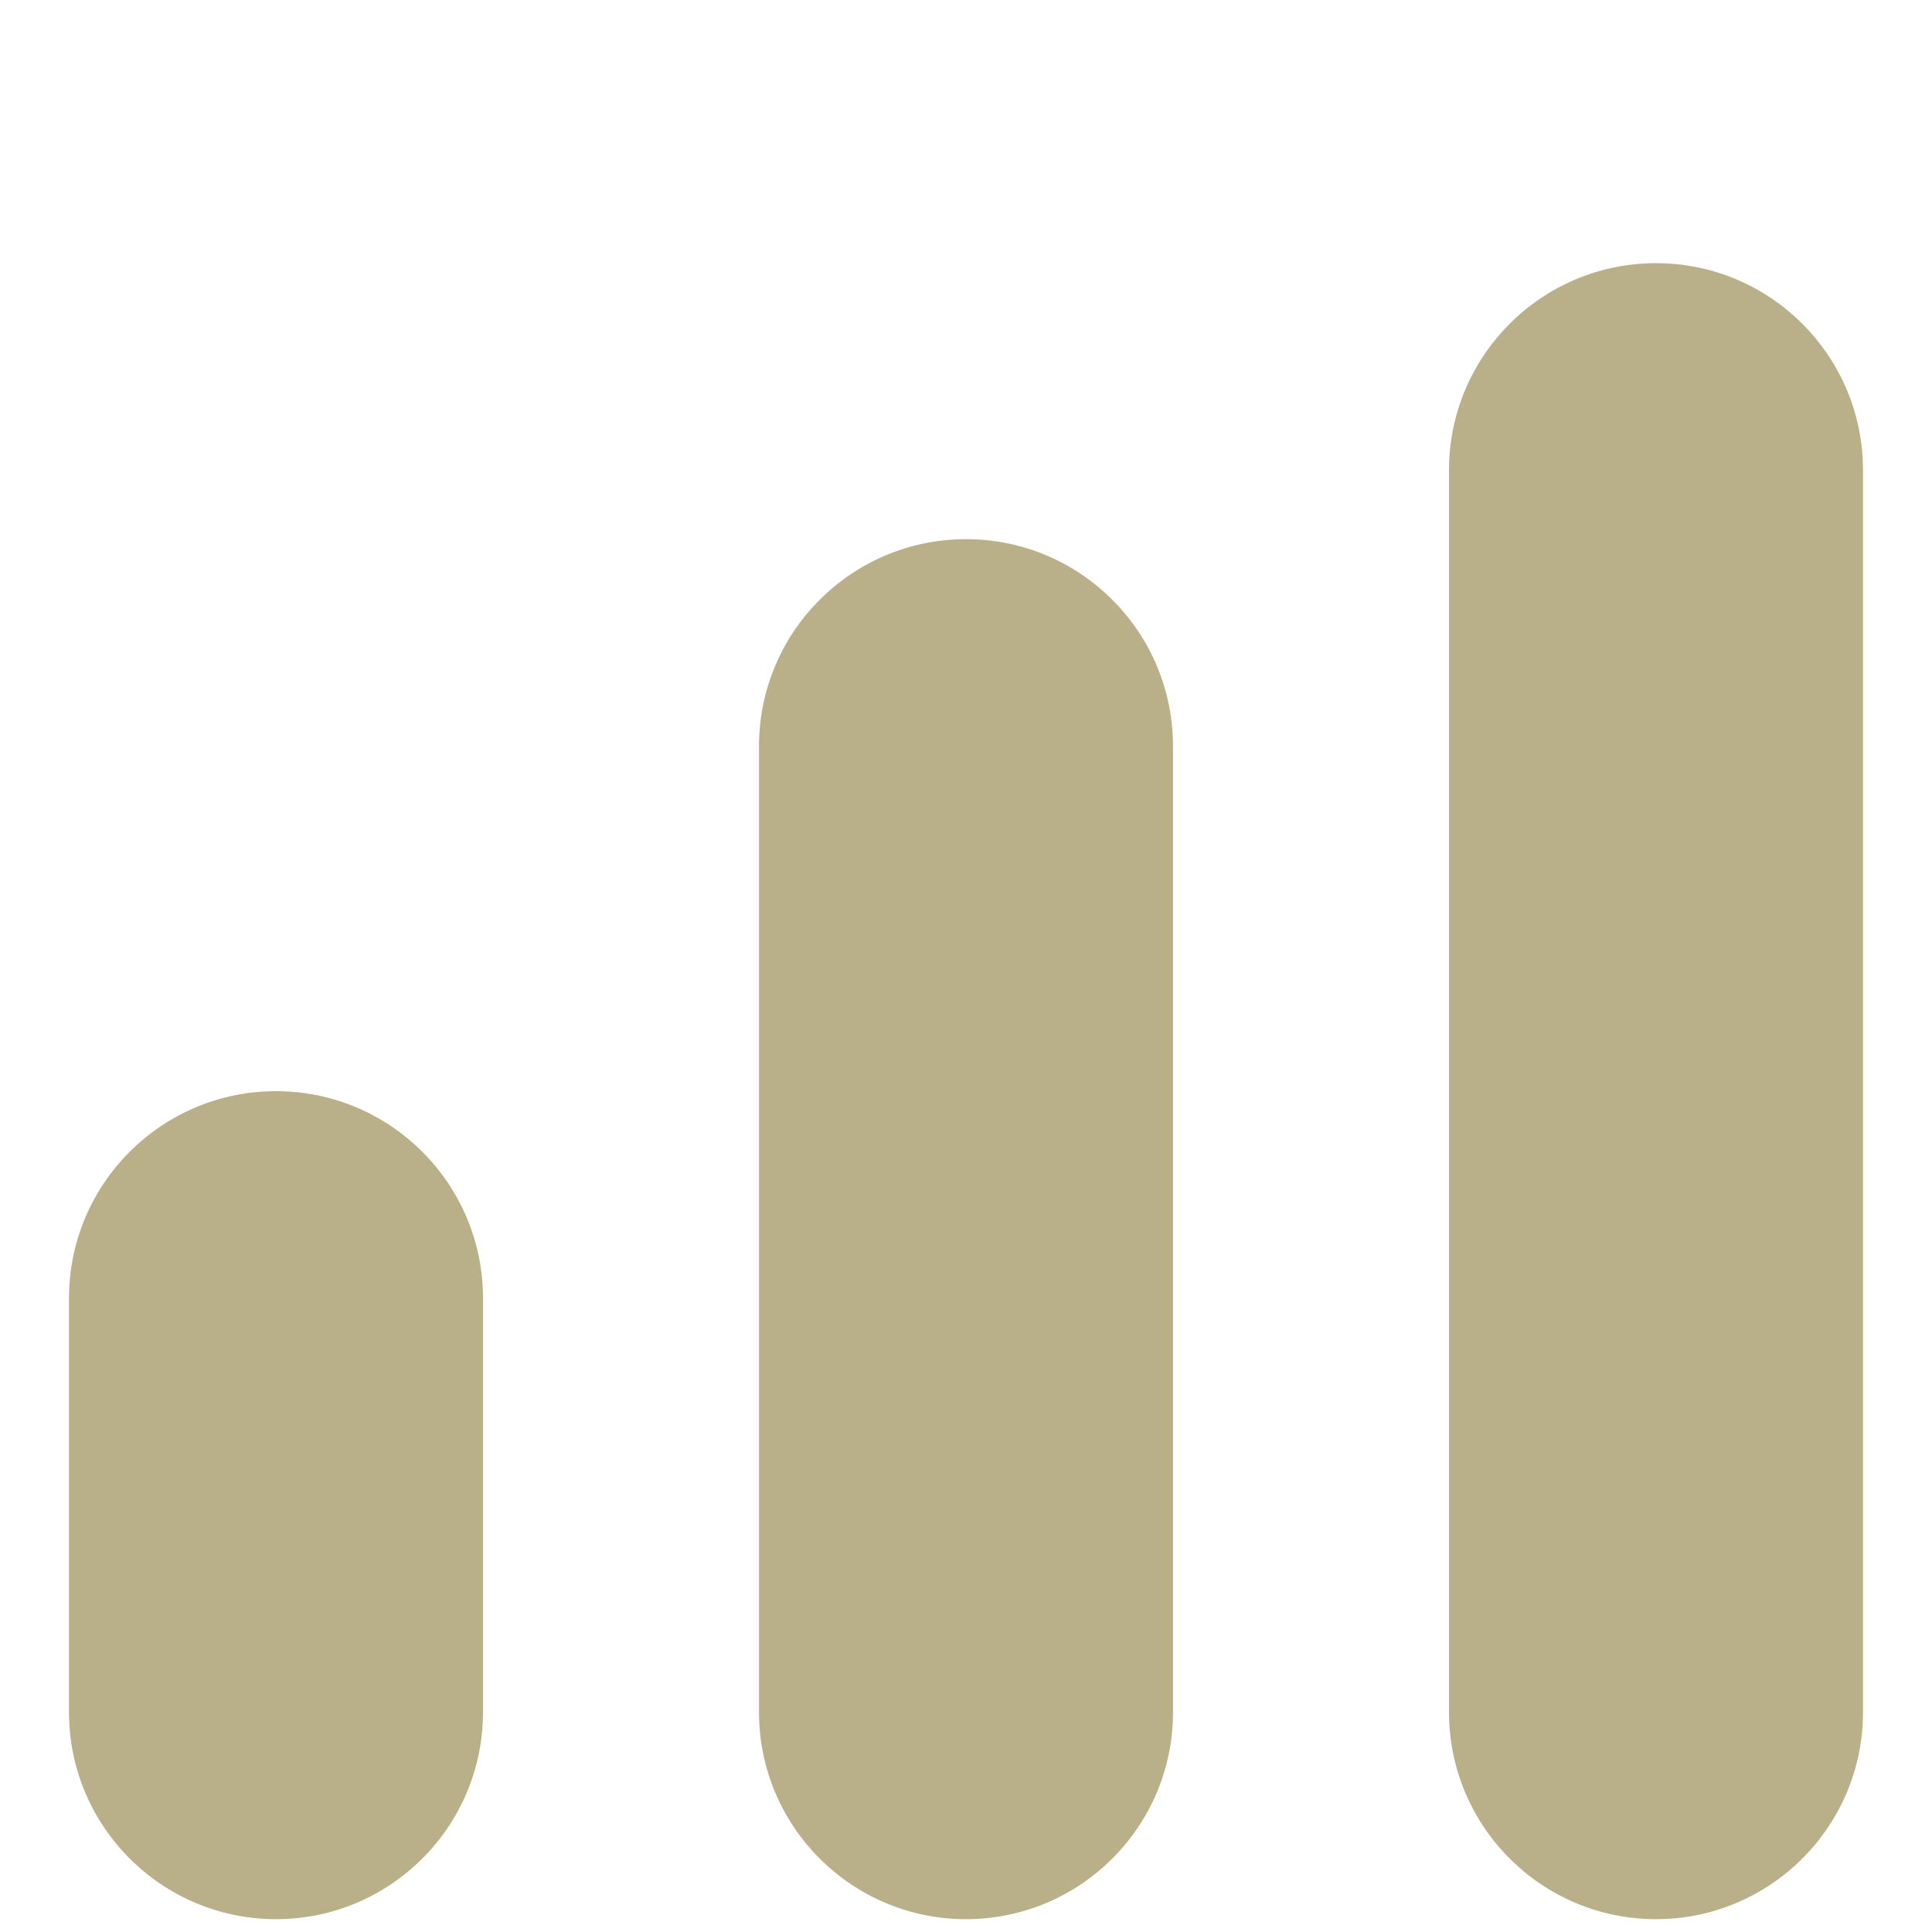 <?xml version="1.0" encoding="utf-8"?>
<!-- Generator: Adobe Illustrator 27.3.1, SVG Export Plug-In . SVG Version: 6.00 Build 0)  -->
<!DOCTYPE svg PUBLIC "-//W3C//DTD SVG 1.1//EN" "http://www.w3.org/Graphics/SVG/1.1/DTD/svg11.dtd">
<svg version="1.1" id="Layer_1" xmlns:x="http://ns.adobe.com/Extensibility/1.0/" xmlns:i="http://ns.adobe.com/AdobeIllustrator/10.0/" xmlns:graph="http://ns.adobe.com/Graphs/1.0/"
	 xmlns="http://www.w3.org/2000/svg" xmlns:xlink="http://www.w3.org/1999/xlink" x="0px" y="0px" width="14px" height="14px"
	 viewBox="0 0 14 14" style="enable-background:new 0 0 14 14;" xml:space="preserve">
<style type="text/css">
	.st0{fill:#B9B08A;}
</style>
<path class="st0" d="M2,7.907L2,7.907c0.828,0,1.5,0.672,1.5,1.5v3c0,0.828-0.672,1.5-1.5,1.5l0,0c-0.828,0-1.5-0.672-1.5-1.5v-3
	C0.5,8.579,1.172,7.907,2,7.907z"/>
<path class="st0" d="M7,3.907L7,3.907c0.828,0,1.5,0.672,1.5,1.5v7c0,0.828-0.672,1.5-1.5,1.5l0,0c-0.828,0-1.5-0.672-1.5-1.5v-7
	C5.5,4.579,6.172,3.907,7,3.907z"/>
<path class="st0" d="M12,1.907L12,1.907c0.828,0,1.5,0.672,1.5,1.5v9c0,0.828-0.672,1.5-1.5,1.5l0,0c-0.828,0-1.5-0.672-1.5-1.5v-9
	C10.5,2.579,11.172,1.907,12,1.907z"/>
</svg>
